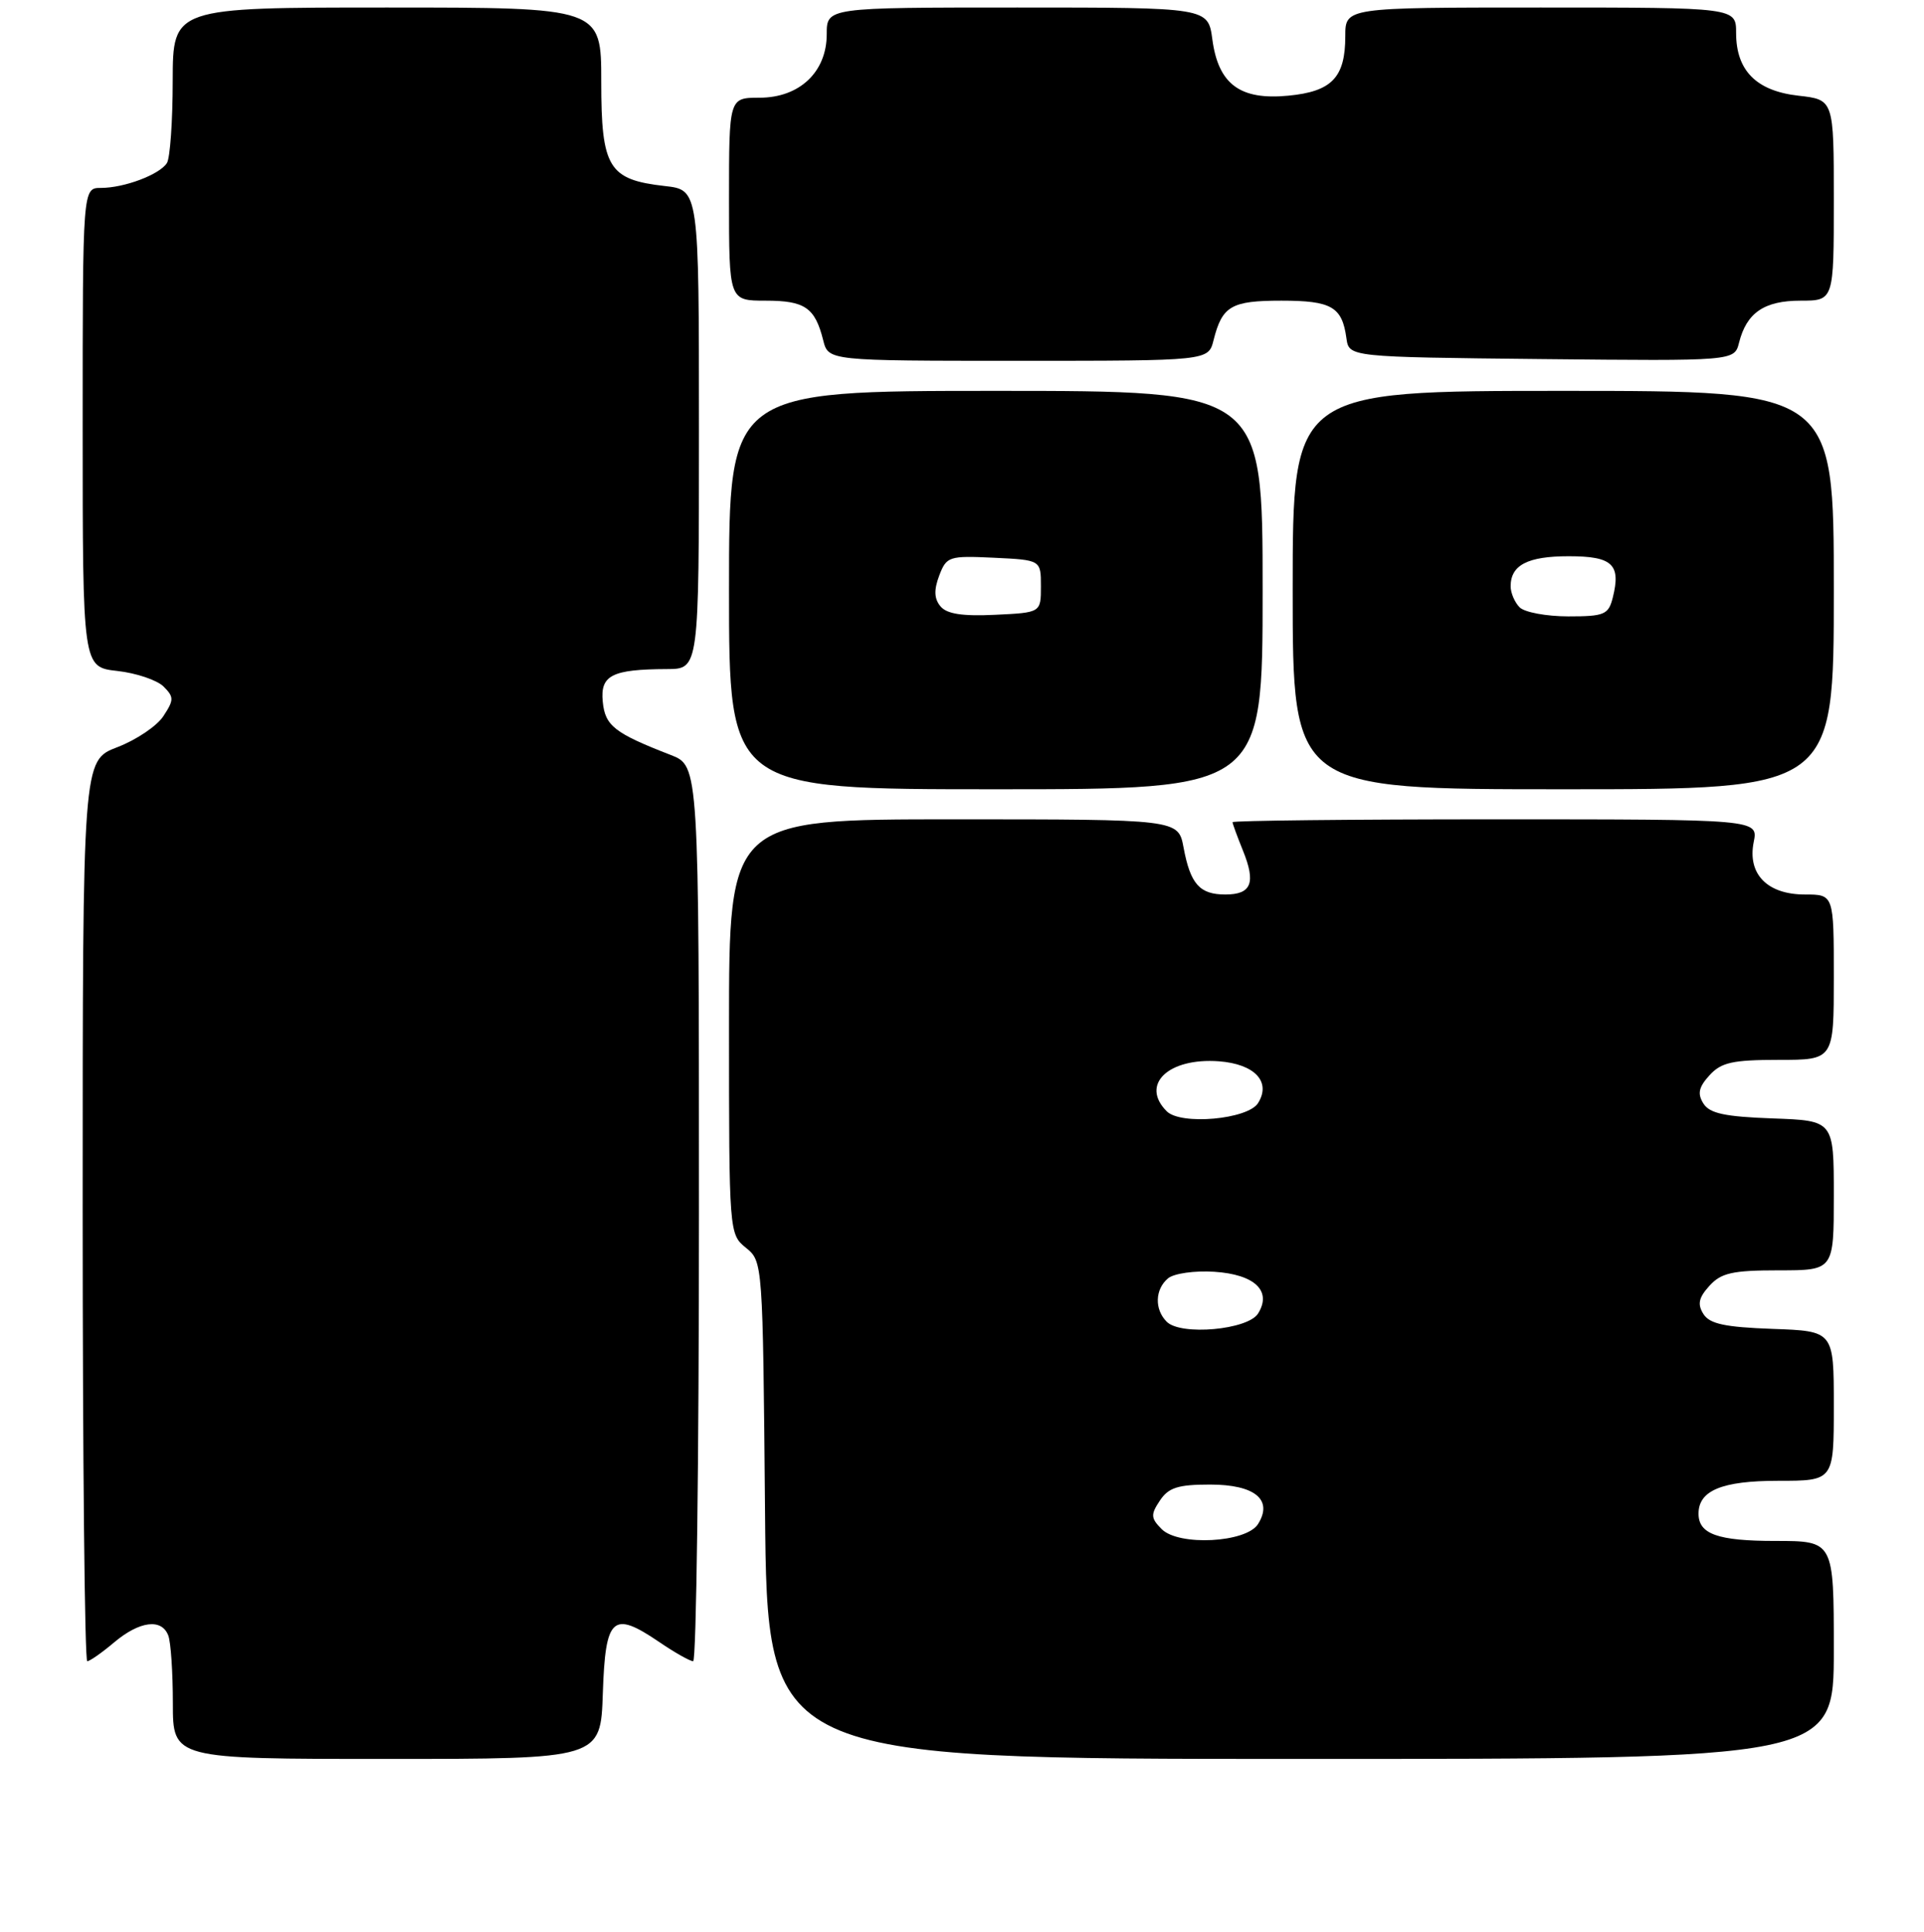 <?xml version="1.0" encoding="UTF-8" standalone="no"?>
<!DOCTYPE svg PUBLIC "-//W3C//DTD SVG 1.1//EN" "http://www.w3.org/Graphics/SVG/1.1/DTD/svg11.dtd" >
<svg xmlns="http://www.w3.org/2000/svg" xmlns:xlink="http://www.w3.org/1999/xlink" version="1.1" viewBox="0 0 256 257">
 <g >
 <path fill="currentColor"
d=" M 80.21 225.26 C 80.55 215.10 81.50 214.23 87.69 218.43 C 89.77 219.85 91.81 221.00 92.23 221.00 C 92.65 221.00 93.00 194.20 93.00 161.45 C 93.00 101.90 93.00 101.90 89.25 100.44 C 81.75 97.53 80.51 96.56 80.20 93.35 C 79.85 89.83 81.42 89.04 88.75 89.01 C 93.00 89.00 93.00 89.00 93.00 57.13 C 93.00 25.26 93.00 25.26 88.46 24.75 C 80.96 23.90 80.00 22.33 80.00 10.85 C 80.00 1.00 80.00 1.00 51.50 1.00 C 23.00 1.00 23.00 1.00 22.98 10.75 C 22.98 16.11 22.63 21.03 22.21 21.69 C 21.23 23.23 16.54 25.00 13.43 25.00 C 11.00 25.00 11.00 25.00 11.00 56.87 C 11.00 88.74 11.00 88.74 15.60 89.26 C 18.13 89.54 20.90 90.48 21.76 91.33 C 23.16 92.73 23.16 93.11 21.74 95.27 C 20.88 96.59 18.11 98.45 15.59 99.41 C 11.00 101.17 11.00 101.17 11.00 161.08 C 11.00 194.04 11.27 221.00 11.61 221.00 C 11.94 221.00 13.55 219.88 15.18 218.50 C 18.57 215.65 21.51 215.27 22.39 217.58 C 22.73 218.45 23.00 222.50 23.00 226.58 C 23.00 234.00 23.00 234.00 51.46 234.00 C 79.92 234.00 79.92 234.00 80.21 225.26 Z  M 244.00 219.50 C 244.00 205.00 244.00 205.00 236.20 205.00 C 228.56 205.00 226.00 204.09 226.00 201.37 C 226.00 198.29 229.12 197.00 236.57 197.00 C 244.00 197.00 244.00 197.00 244.00 187.04 C 244.00 177.08 244.00 177.08 235.86 176.79 C 229.51 176.56 227.48 176.13 226.65 174.81 C 225.83 173.51 226.02 172.63 227.45 171.06 C 229.01 169.34 230.51 169.00 236.65 169.00 C 244.00 169.00 244.00 169.00 244.00 159.04 C 244.00 149.08 244.00 149.08 235.86 148.79 C 229.51 148.56 227.48 148.13 226.65 146.81 C 225.83 145.51 226.02 144.63 227.45 143.06 C 229.01 141.34 230.51 141.00 236.65 141.00 C 244.00 141.00 244.00 141.00 244.00 130.00 C 244.00 119.00 244.00 119.00 240.15 119.00 C 235.15 119.00 232.49 116.28 233.34 112.03 C 233.95 109.00 233.95 109.00 198.97 109.00 C 179.74 109.00 164.00 109.17 164.00 109.38 C 164.00 109.59 164.62 111.27 165.37 113.13 C 167.13 117.46 166.52 119.00 163.04 119.00 C 159.62 119.00 158.39 117.62 157.48 112.75 C 156.78 109.00 156.78 109.00 126.89 109.00 C 97.00 109.00 97.00 109.00 97.00 136.59 C 97.00 164.00 97.02 164.19 99.25 166.00 C 101.49 167.81 101.50 167.97 101.79 200.91 C 102.08 234.00 102.08 234.00 173.04 234.00 C 244.00 234.00 244.00 234.00 244.00 219.50 Z  M 168.00 78.50 C 168.00 52.00 168.00 52.00 132.50 52.00 C 97.00 52.00 97.00 52.00 97.00 78.50 C 97.00 105.00 97.00 105.00 132.50 105.00 C 168.00 105.00 168.00 105.00 168.00 78.50 Z  M 244.00 78.50 C 244.00 52.00 244.00 52.00 208.00 52.00 C 172.00 52.00 172.00 52.00 172.00 78.50 C 172.00 105.00 172.00 105.00 208.00 105.00 C 244.00 105.00 244.00 105.00 244.00 78.50 Z  M 161.47 45.26 C 162.62 40.70 163.82 40.00 170.50 40.00 C 177.17 40.00 178.58 40.81 179.15 45.00 C 179.50 47.50 179.50 47.50 205.14 47.77 C 230.77 48.03 230.77 48.03 231.39 45.59 C 232.39 41.61 234.74 40.00 239.57 40.00 C 244.00 40.00 244.00 40.00 244.00 26.63 C 244.00 13.26 244.00 13.26 239.29 12.73 C 233.69 12.10 231.00 9.39 231.00 4.39 C 231.00 1.00 231.00 1.00 205.00 1.00 C 179.00 1.00 179.00 1.00 179.00 4.81 C 179.00 10.31 177.21 12.18 171.41 12.73 C 165.00 13.35 162.11 11.21 161.31 5.24 C 160.74 1.00 160.74 1.00 135.37 1.00 C 110.00 1.00 110.00 1.00 110.00 4.55 C 110.00 9.58 106.38 13.00 101.05 13.00 C 97.00 13.00 97.00 13.00 97.00 26.50 C 97.00 40.00 97.00 40.00 101.88 40.00 C 107.10 40.00 108.44 40.92 109.53 45.26 C 110.22 48.00 110.22 48.00 135.50 48.00 C 160.78 48.00 160.78 48.00 161.47 45.26 Z  M 154.57 203.43 C 153.12 201.97 153.08 201.50 154.33 199.63 C 155.48 197.90 156.74 197.50 161.01 197.50 C 166.97 197.50 169.42 199.52 167.39 202.75 C 165.83 205.24 156.86 205.71 154.57 203.43 Z  M 155.24 175.84 C 153.59 174.19 153.67 171.52 155.42 170.06 C 156.21 169.41 158.95 169.02 161.57 169.19 C 166.96 169.54 169.27 171.75 167.39 174.75 C 166.03 176.92 157.12 177.72 155.24 175.84 Z  M 155.24 147.84 C 151.69 144.29 155.44 140.69 162.19 141.19 C 166.95 141.55 169.17 143.92 167.39 146.75 C 166.03 148.92 157.12 149.72 155.24 147.84 Z  M 125.14 80.67 C 124.29 79.65 124.25 78.48 124.97 76.57 C 125.94 74.02 126.27 73.92 132.24 74.20 C 138.50 74.50 138.50 74.50 138.50 78.00 C 138.50 81.50 138.50 81.50 132.41 81.79 C 128.07 82.00 125.98 81.68 125.14 80.67 Z  M 202.20 80.80 C 201.54 80.14 201.00 78.88 201.00 78.00 C 201.00 75.17 203.27 74.00 208.73 74.00 C 214.55 74.00 215.70 75.08 214.59 79.50 C 214.02 81.77 213.48 82.00 208.68 82.00 C 205.78 82.00 202.86 81.46 202.20 80.80 Z "/>
</g>
</svg>